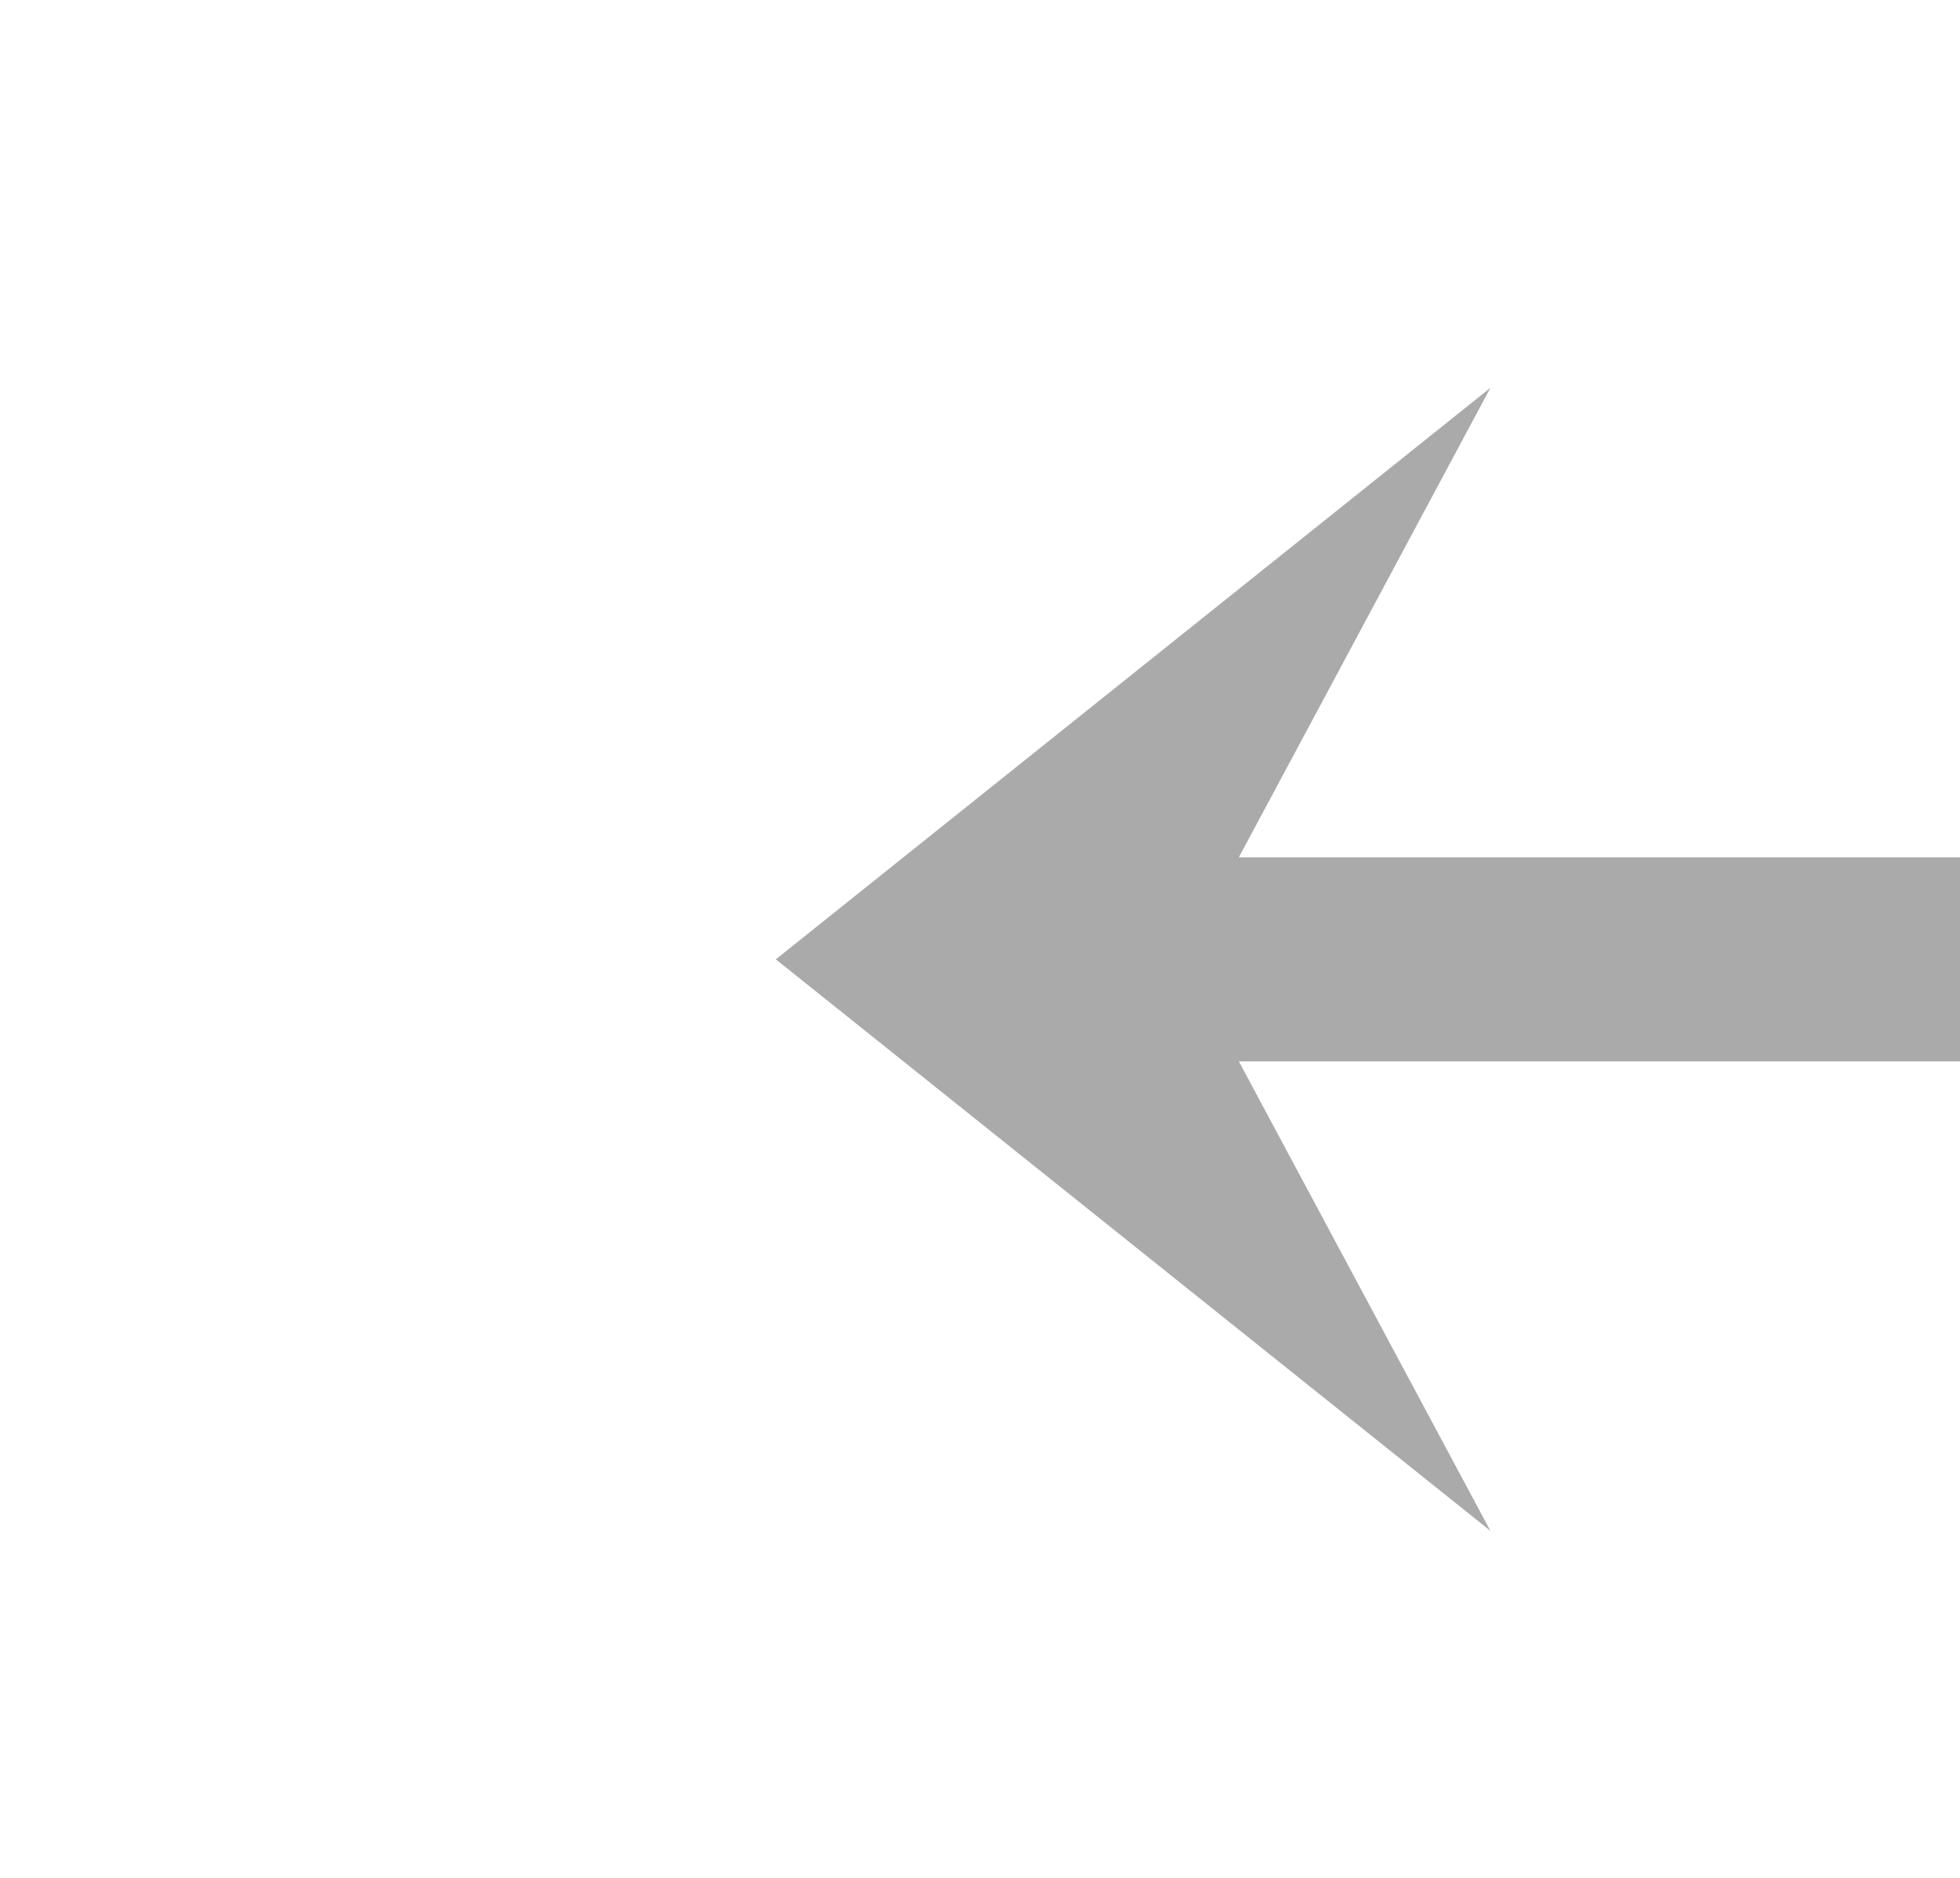 ﻿<?xml version="1.0" encoding="utf-8"?>
<svg version="1.1" xmlns:xlink="http://www.w3.org/1999/xlink" width="48px" height="46px" preserveAspectRatio="xMinYMid meet" viewBox="458 1041  48 44" xmlns="http://www.w3.org/2000/svg">
  <g transform="matrix(-1 0 0 -1 964 2126 )">
    <path d="M 469.5 1076.5  L 487 1062.5  L 469.5 1048.5  L 477 1062.5  L 469.5 1076.5  Z " fill-rule="nonzero" fill="#aaaaaa" stroke="none" />
    <path d="M 427 1062.5  L 483 1062.5  " stroke-width="5" stroke="#aaaaaa" fill="none" />
  </g>
</svg>